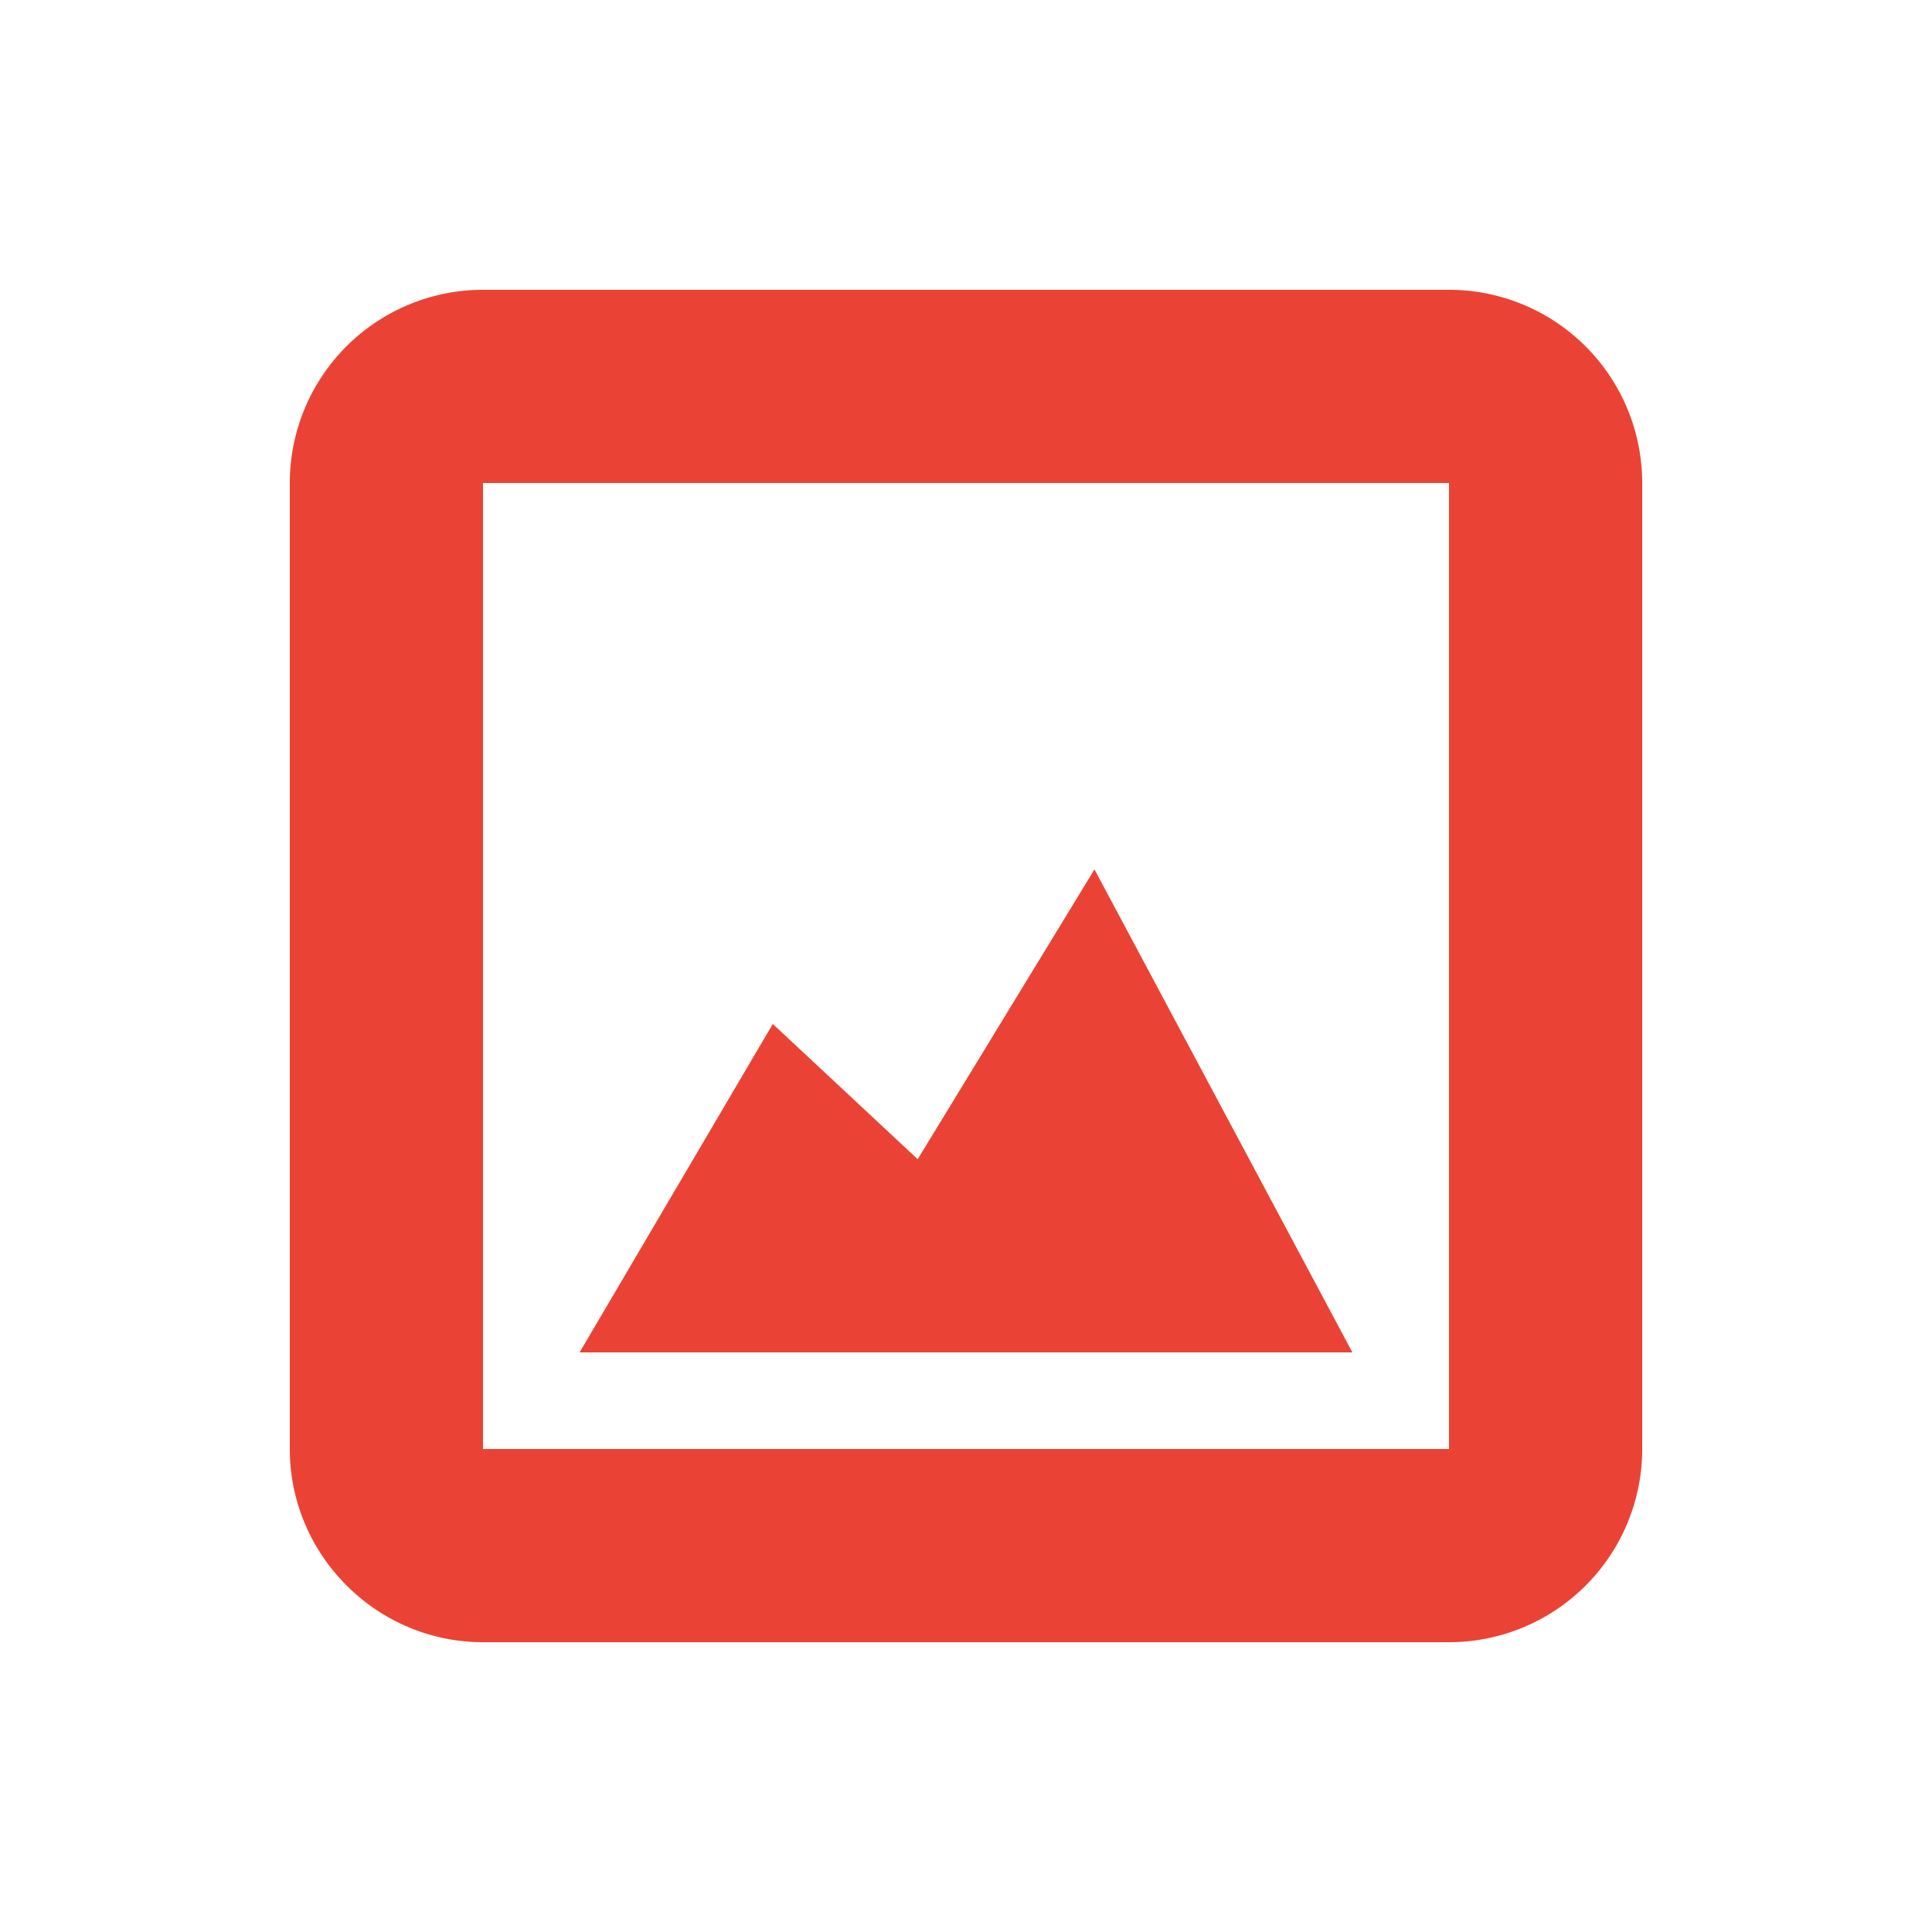 <svg xmlns="http://www.w3.org/2000/svg" width="20" height="20" viewBox="0 0 20 20">
  <path fill="#EA4335" d="M15 3H5a2 2 0 00-2 2v10c0 1.1.9 2 2 2h10a2 2 0 002-2V5a2 2 0 00-2-2zm0 12H5V5h10v10zm-3.67-6L9.5 12 8 10.6 6 14h8l-2.67-5z"/>
</svg>
